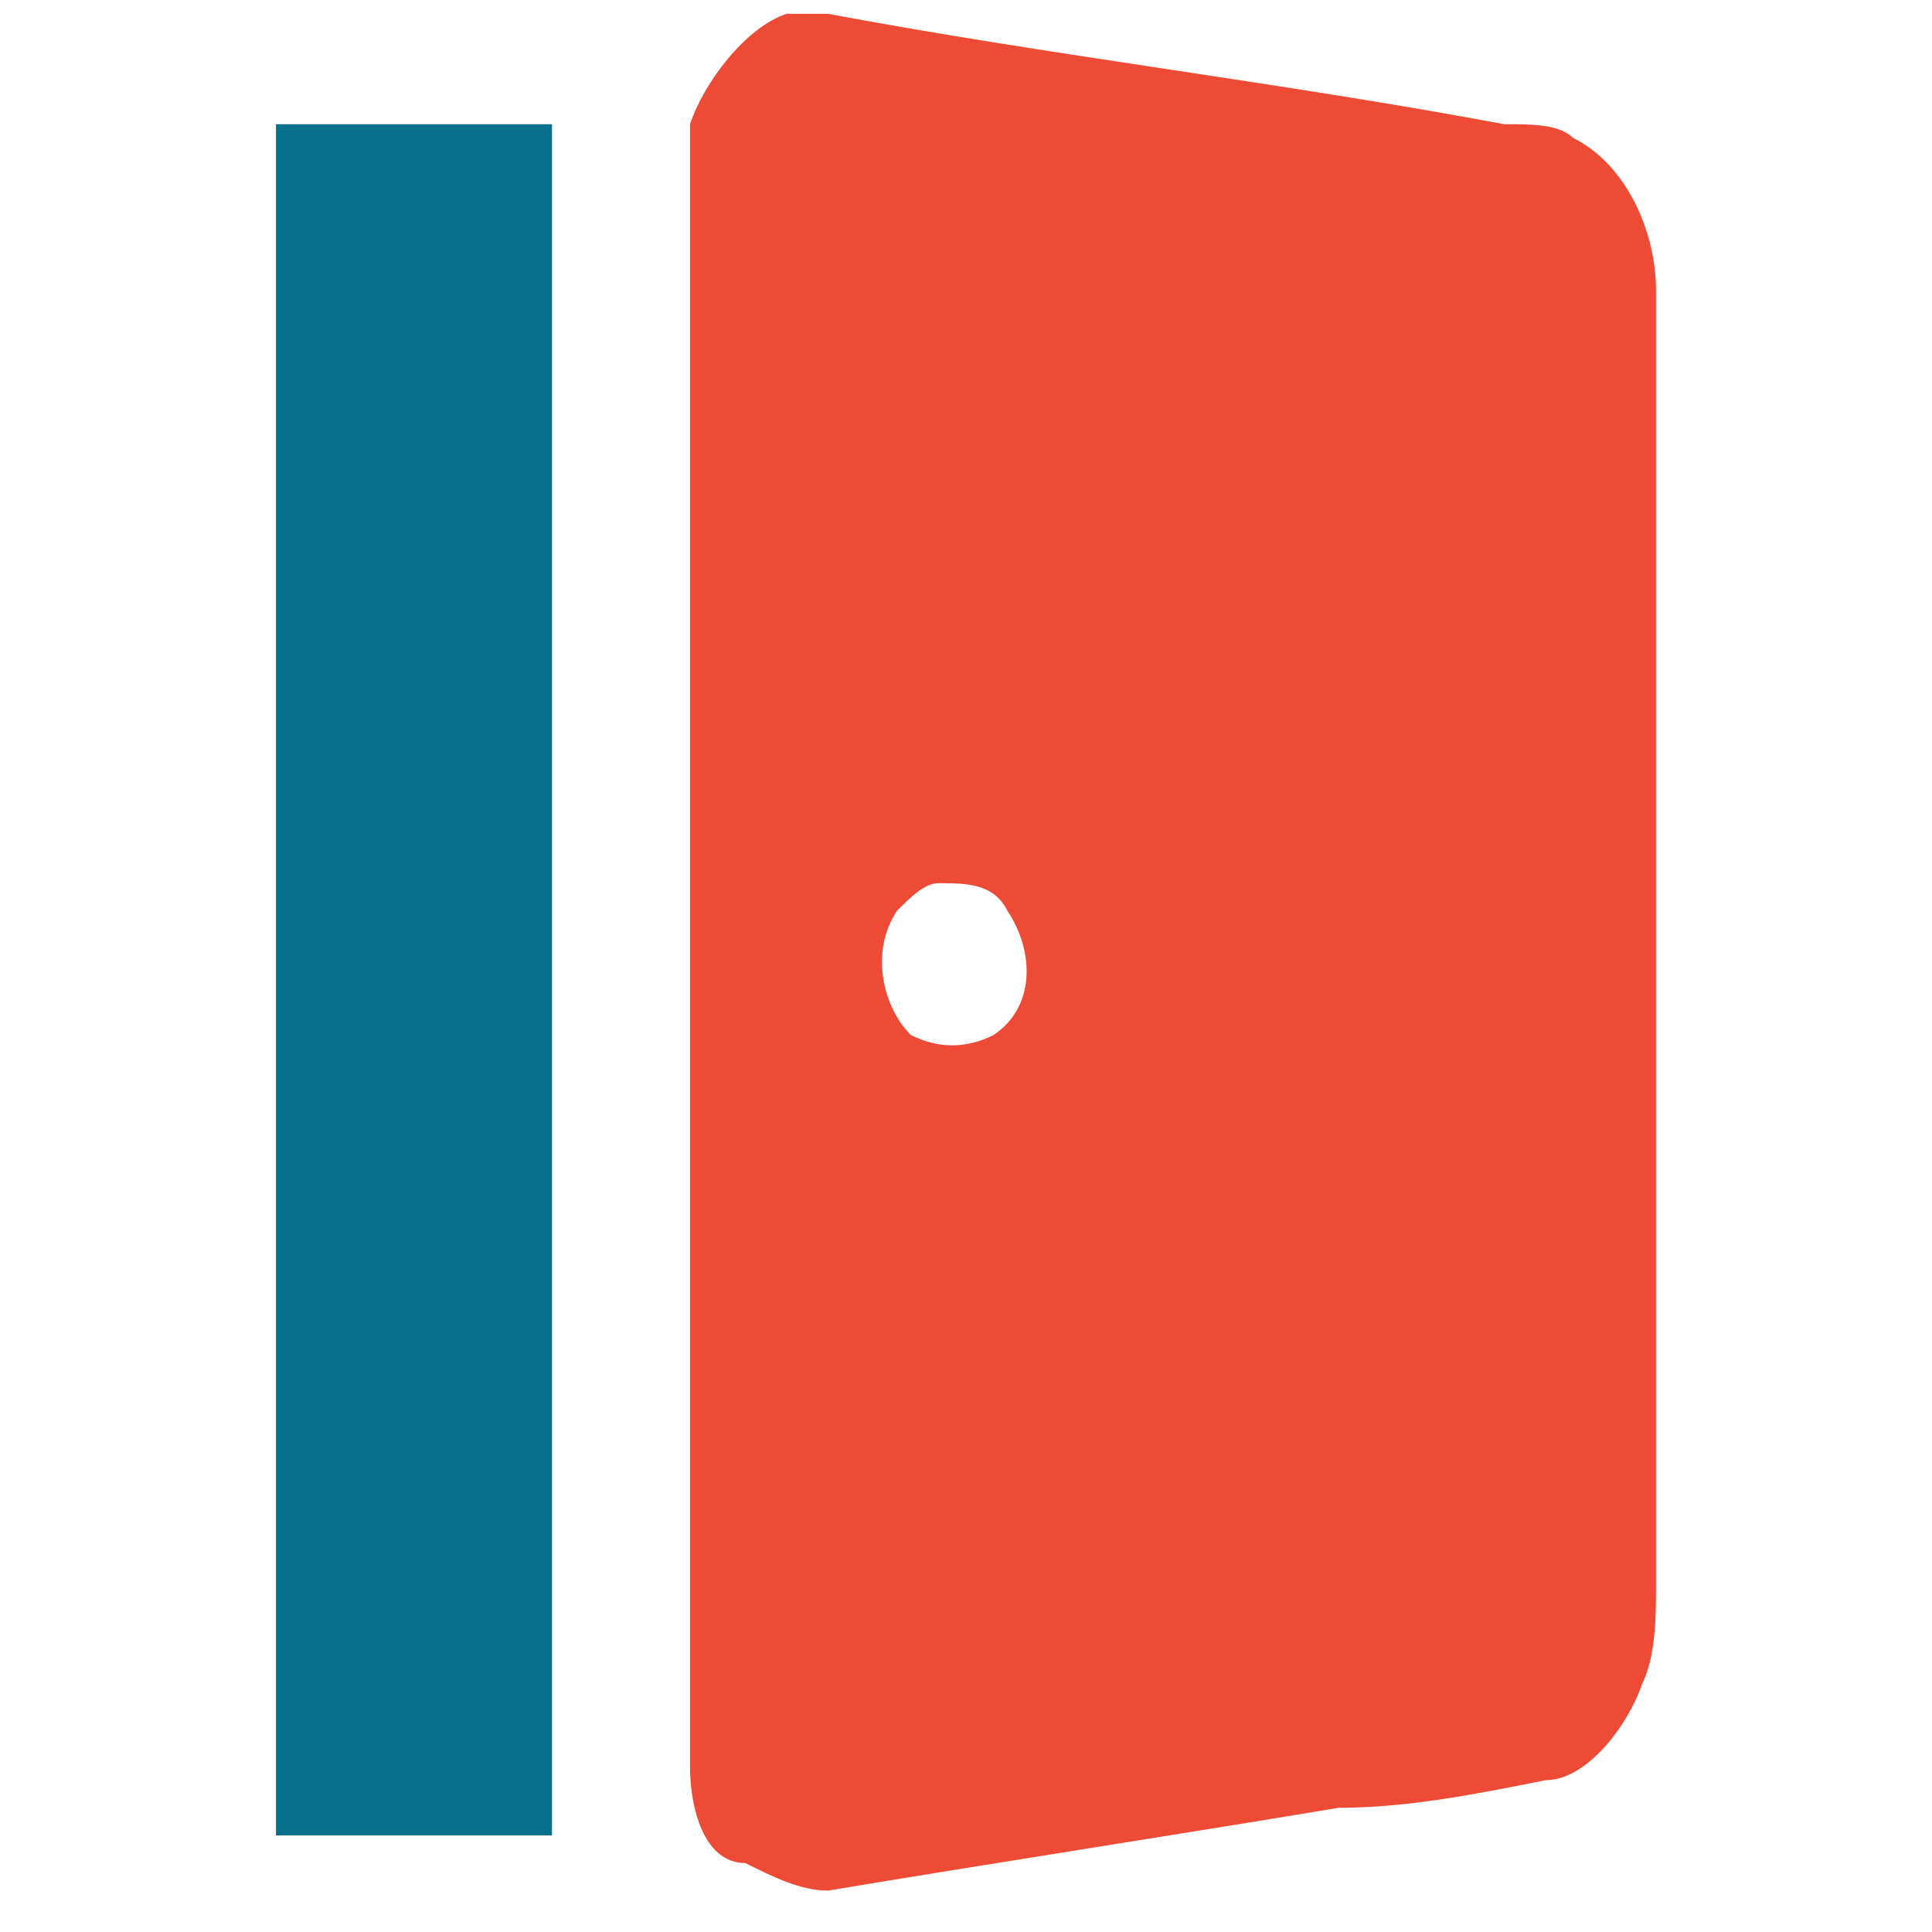 <?xml version="1.0" encoding="utf-8"?>
<!-- Generator: Adobe Illustrator 22.1.0, SVG Export Plug-In . SVG Version: 6.00 Build 0)  -->
<svg version="1.1" id="Ebene_1" xmlns="http://www.w3.org/2000/svg" xmlns:xlink="http://www.w3.org/1999/xlink" x="0px" y="0px"
	 width="14px" height="14px" viewBox="0 0 14 14" style="enable-background:new 0 0 14 14;" xml:space="preserve">
<style type="text/css">
	.st0{fill:#EE4B36;}
	.st1{fill:#07718C;}
</style>
<g id="_x23_ee4b36ff">
	<path class="st0" d="M5.7,0.1c0.1,0,0.2,0,0.3,0c1.6,0.3,3.3,0.5,4.9,0.8c0.2,0,0.4,0,0.5,0.1C11.8,1.2,12,1.7,12,2.1
		c0,3.1,0,6.3,0,9.4c0,0.2,0,0.5-0.1,0.7c-0.1,0.3-0.4,0.7-0.7,0.7c-0.5,0.1-1,0.2-1.5,0.2c-1.2,0.2-2.5,0.4-3.7,0.6
		c-0.2,0-0.4-0.1-0.6-0.2C5.1,13.5,5,13.1,5,12.8C5,9,5,5.3,5,1.6c0-0.2,0-0.5,0-0.7C5.1,0.6,5.4,0.2,5.7,0.1 M6.8,6.4
		c-0.1,0-0.2,0.1-0.3,0.2C6.3,6.9,6.4,7.3,6.6,7.5c0.2,0.1,0.4,0.1,0.6,0c0.3-0.2,0.3-0.6,0.1-0.9C7.2,6.4,7,6.4,6.8,6.4z"/>
</g>
<g id="_x23_07718cff">
	<path class="st1" d="M2,0.9c0.7,0,1.3,0,2,0C4,5,4,9.2,4,13.3c-0.7,0-1.3,0-2,0C2,9.2,2,5,2,0.9z"/>
</g>
</svg>
